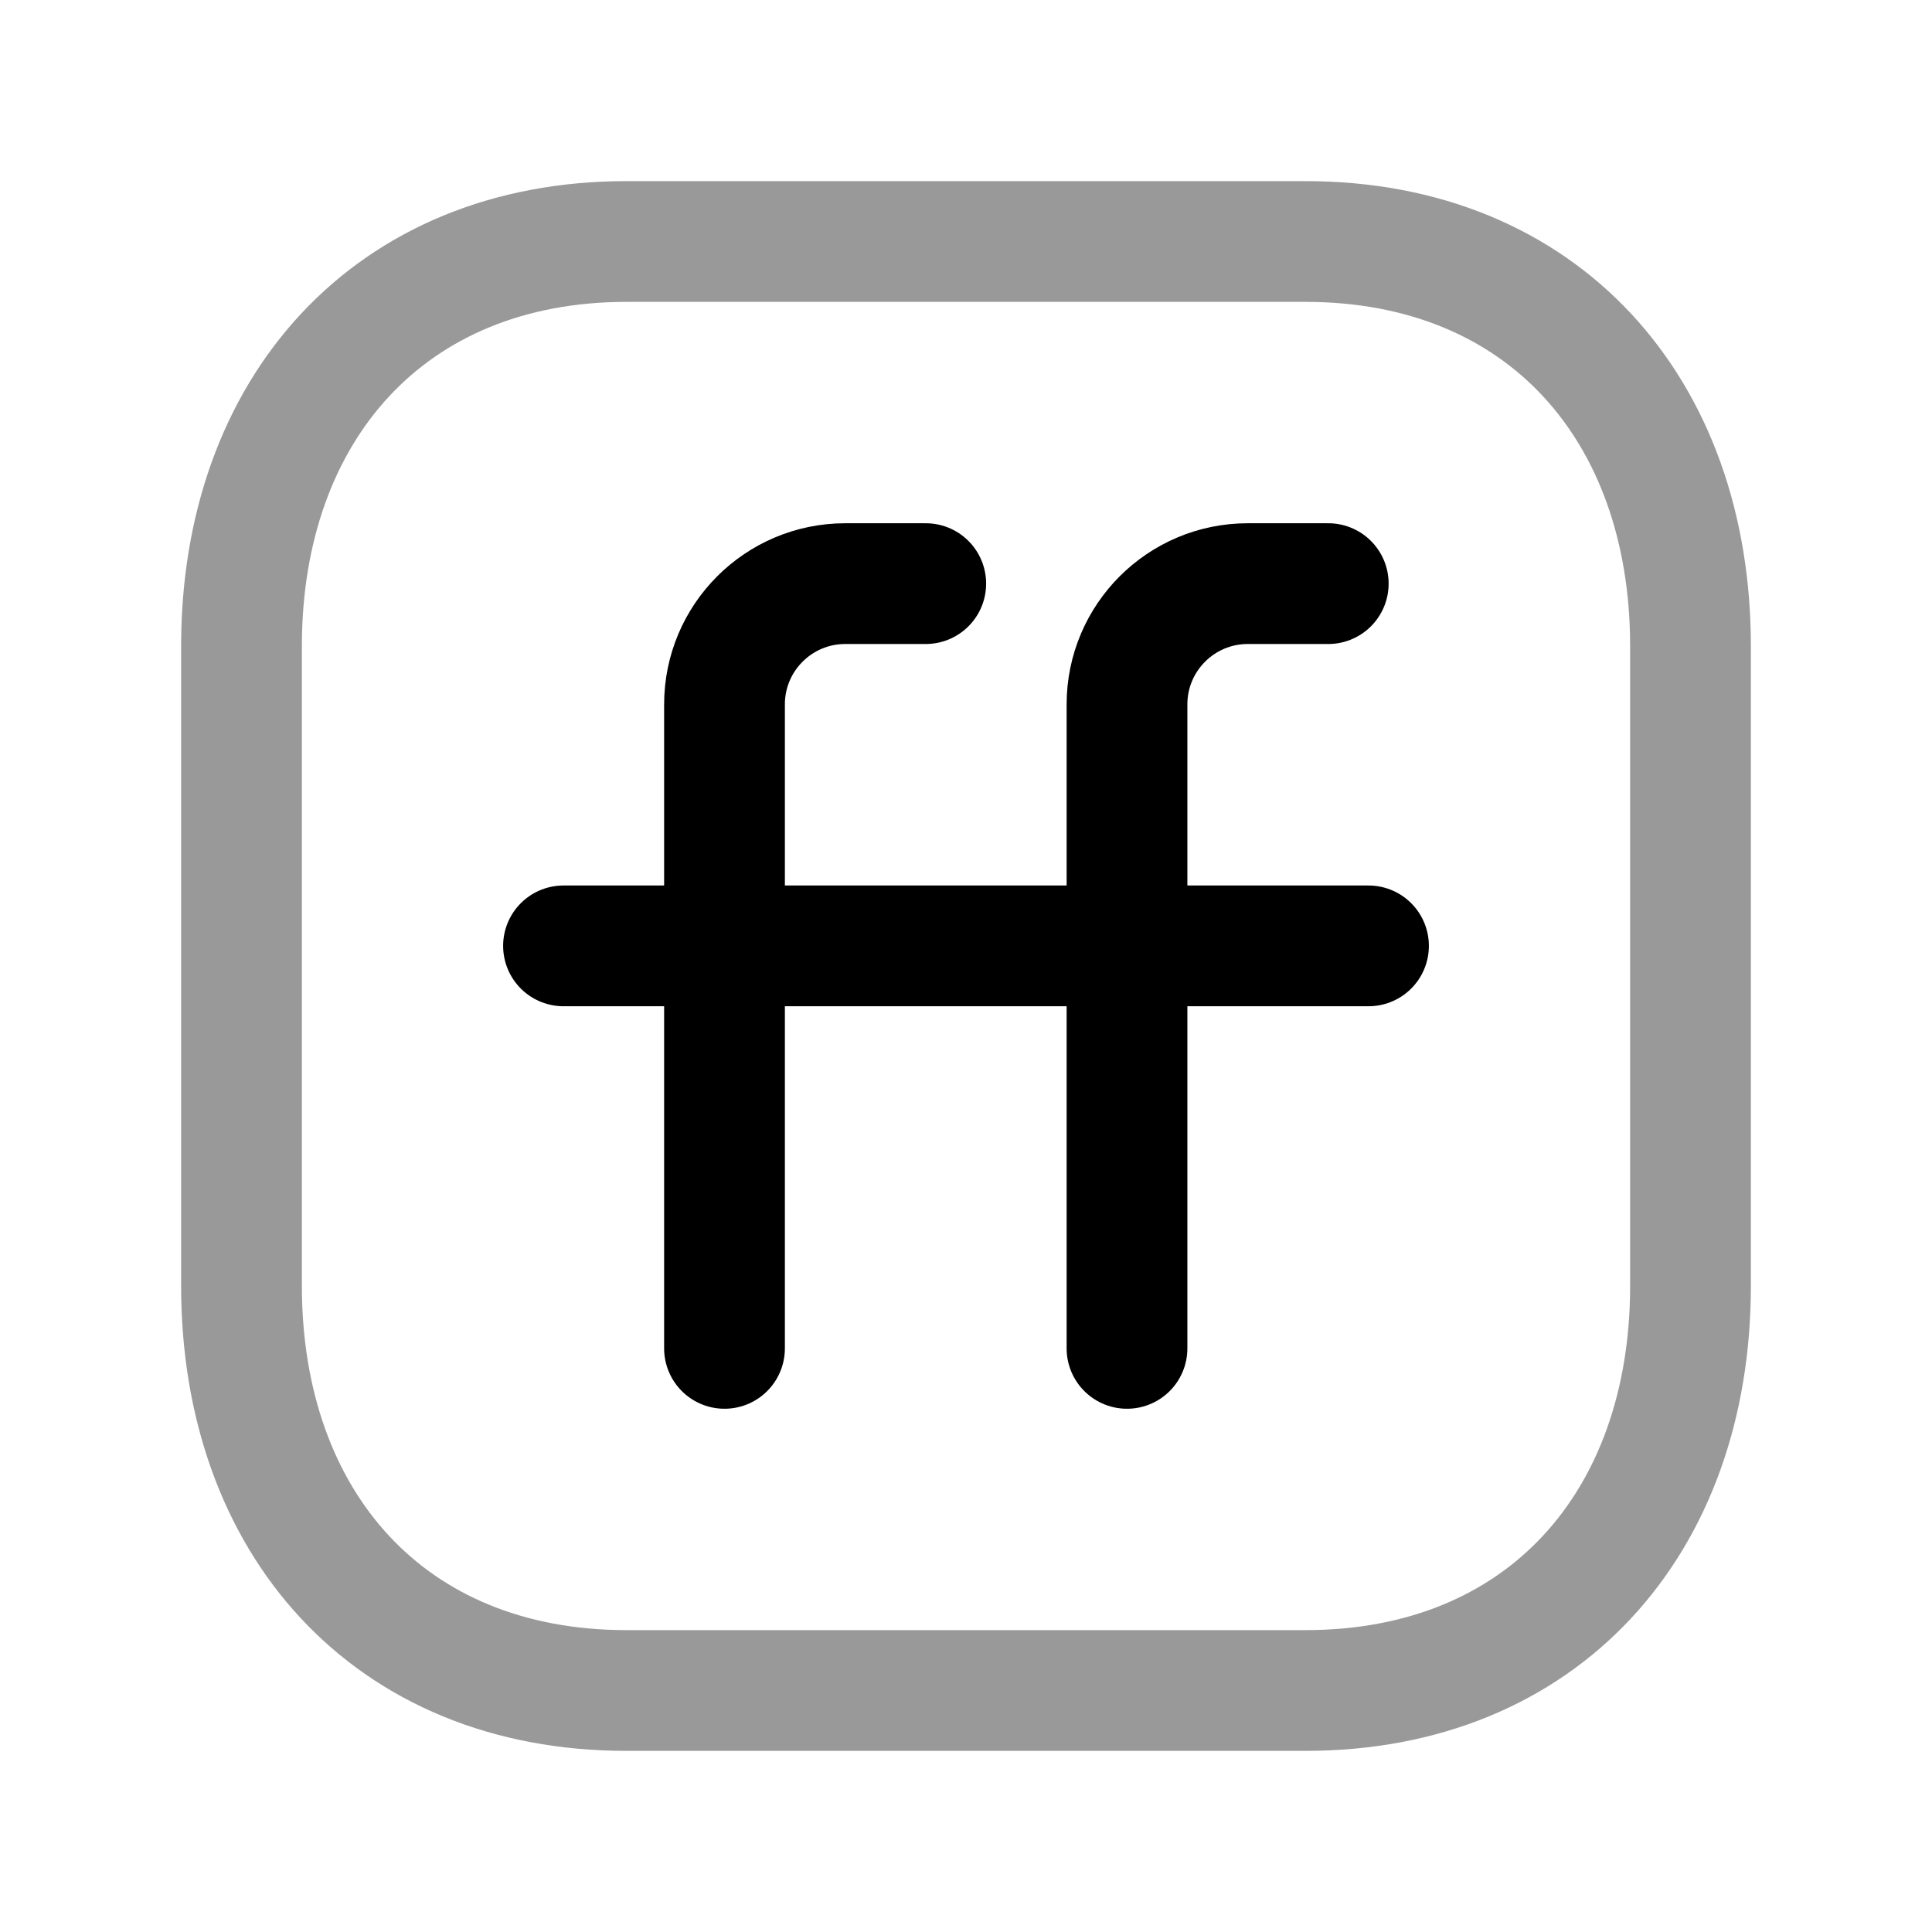 <svg width="24" height="24" viewBox="0 0 24 24" fill="none" xmlns="http://www.w3.org/2000/svg">
<path opacity="0.4" d="M7.782 3H16.217C19.165 3 21 5.081 21 8.026V15.974C21 18.919 19.165 21 16.216 21H7.782C4.834 21 3 18.919 3 15.974V8.026C3 5.081 4.843 3 7.782 3Z" stroke="black" stroke-width="1.5" stroke-linecap="round" stroke-linejoin="round"/>
<path d="M7 11.75H17" stroke="black" stroke-width="1.5" stroke-linecap="round" stroke-linejoin="round"/>
<path d="M16.5 7.25H15.5C14.672 7.25 14 7.922 14 8.75V16.75" stroke="black" stroke-width="1.5" stroke-linecap="round" stroke-linejoin="round"/>
<path d="M11.5 7.25H10.5C9.672 7.25 9 7.922 9 8.75V16.75" stroke="black" stroke-width="1.5" stroke-linecap="round" stroke-linejoin="round"/>
</svg>